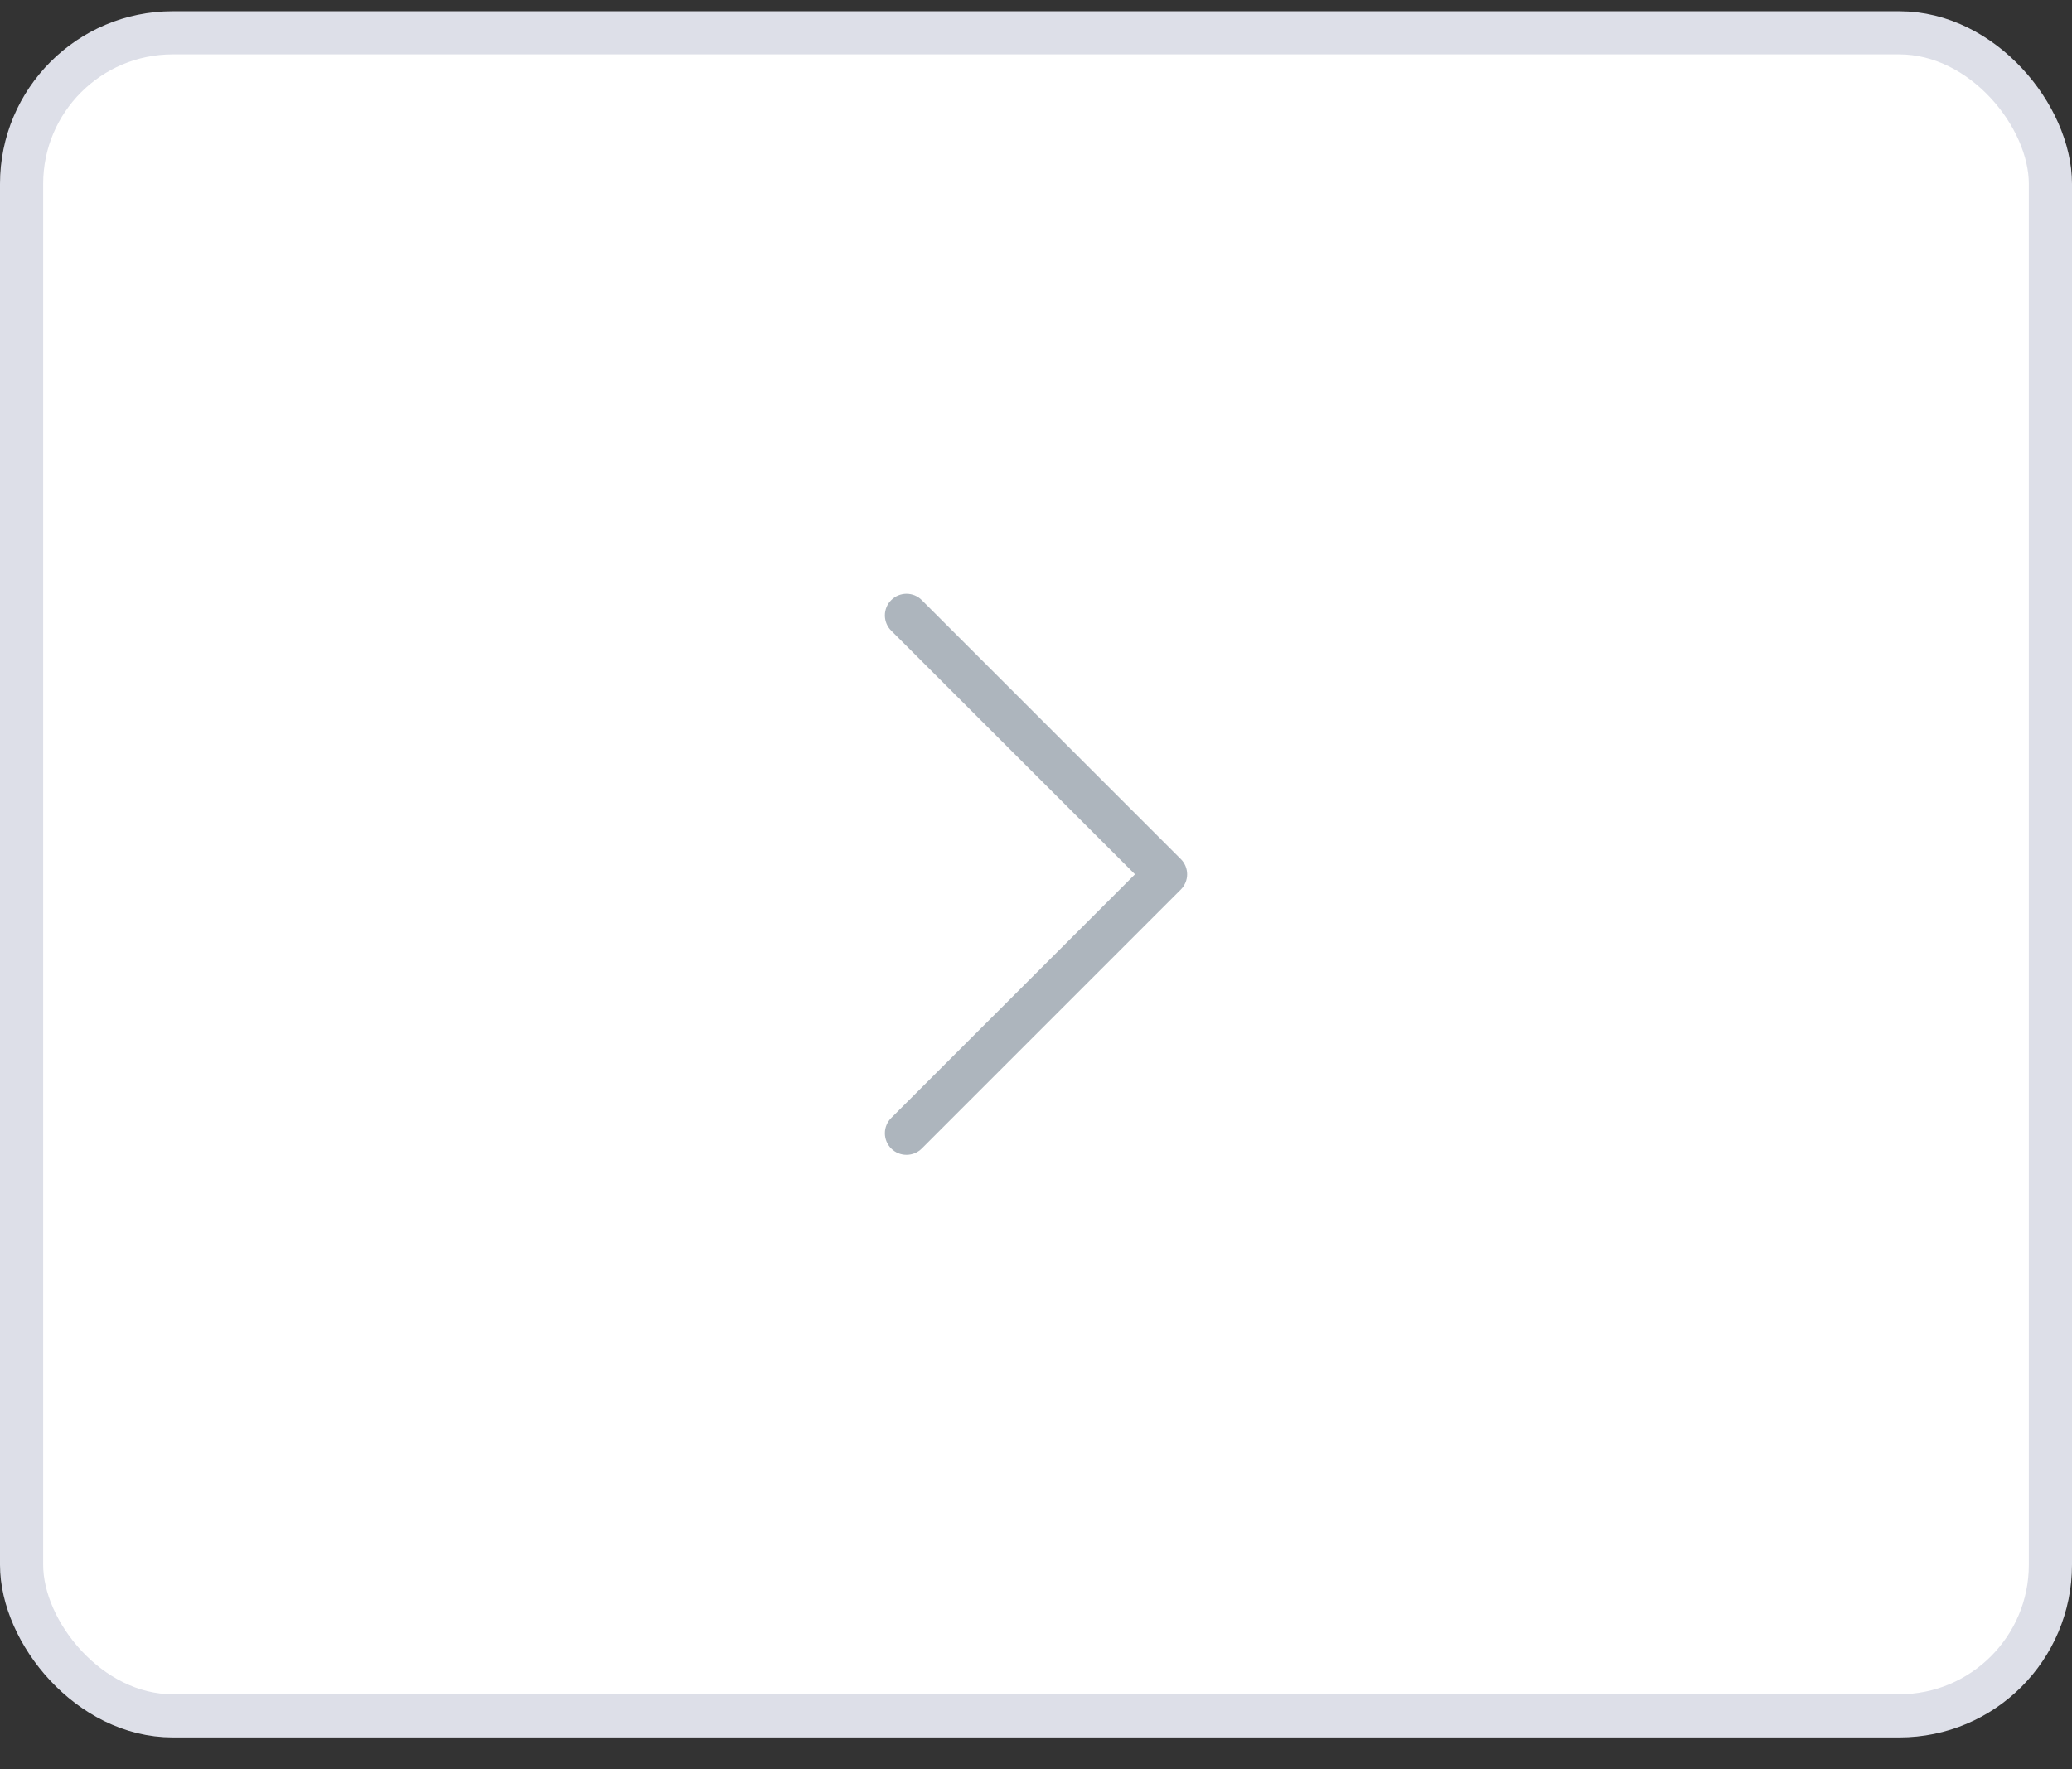 <svg width="48" height="41" viewBox="0 0 48 41" fill="none" xmlns="http://www.w3.org/2000/svg">
<rect x="0" y="0" width="48" height="41" fill="#333333" stroke="none"/>
<rect x="0.5" y="0.76" width="47" height="39" rx="3.5" fill="white"/>
<rect x="0.5" y="0.76" width="47" height="39" rx="3.5" stroke="#DDDFE8"/>
<path fill-rule="evenodd" clip-rule="evenodd" d="M20.646 13.906C20.692 13.859 20.747 13.822 20.808 13.797C20.869 13.772 20.934 13.759 21 13.759C21.066 13.759 21.131 13.772 21.192 13.797C21.252 13.822 21.308 13.859 21.354 13.906L27.354 19.906C27.401 19.952 27.437 20.007 27.463 20.068C27.488 20.129 27.501 20.194 27.501 20.26C27.501 20.325 27.488 20.391 27.463 20.451C27.437 20.512 27.401 20.567 27.354 20.614L21.354 26.614C21.26 26.708 21.133 26.76 21 26.76C20.867 26.76 20.74 26.708 20.646 26.614C20.552 26.52 20.499 26.392 20.499 26.26C20.499 26.127 20.552 26 20.646 25.906L26.293 20.26L20.646 14.614C20.599 14.567 20.562 14.512 20.537 14.451C20.512 14.391 20.499 14.325 20.499 14.26C20.499 14.194 20.512 14.129 20.537 14.068C20.562 14.007 20.599 13.952 20.646 13.906Z" fill="#ADB5BD"/>
</svg>
